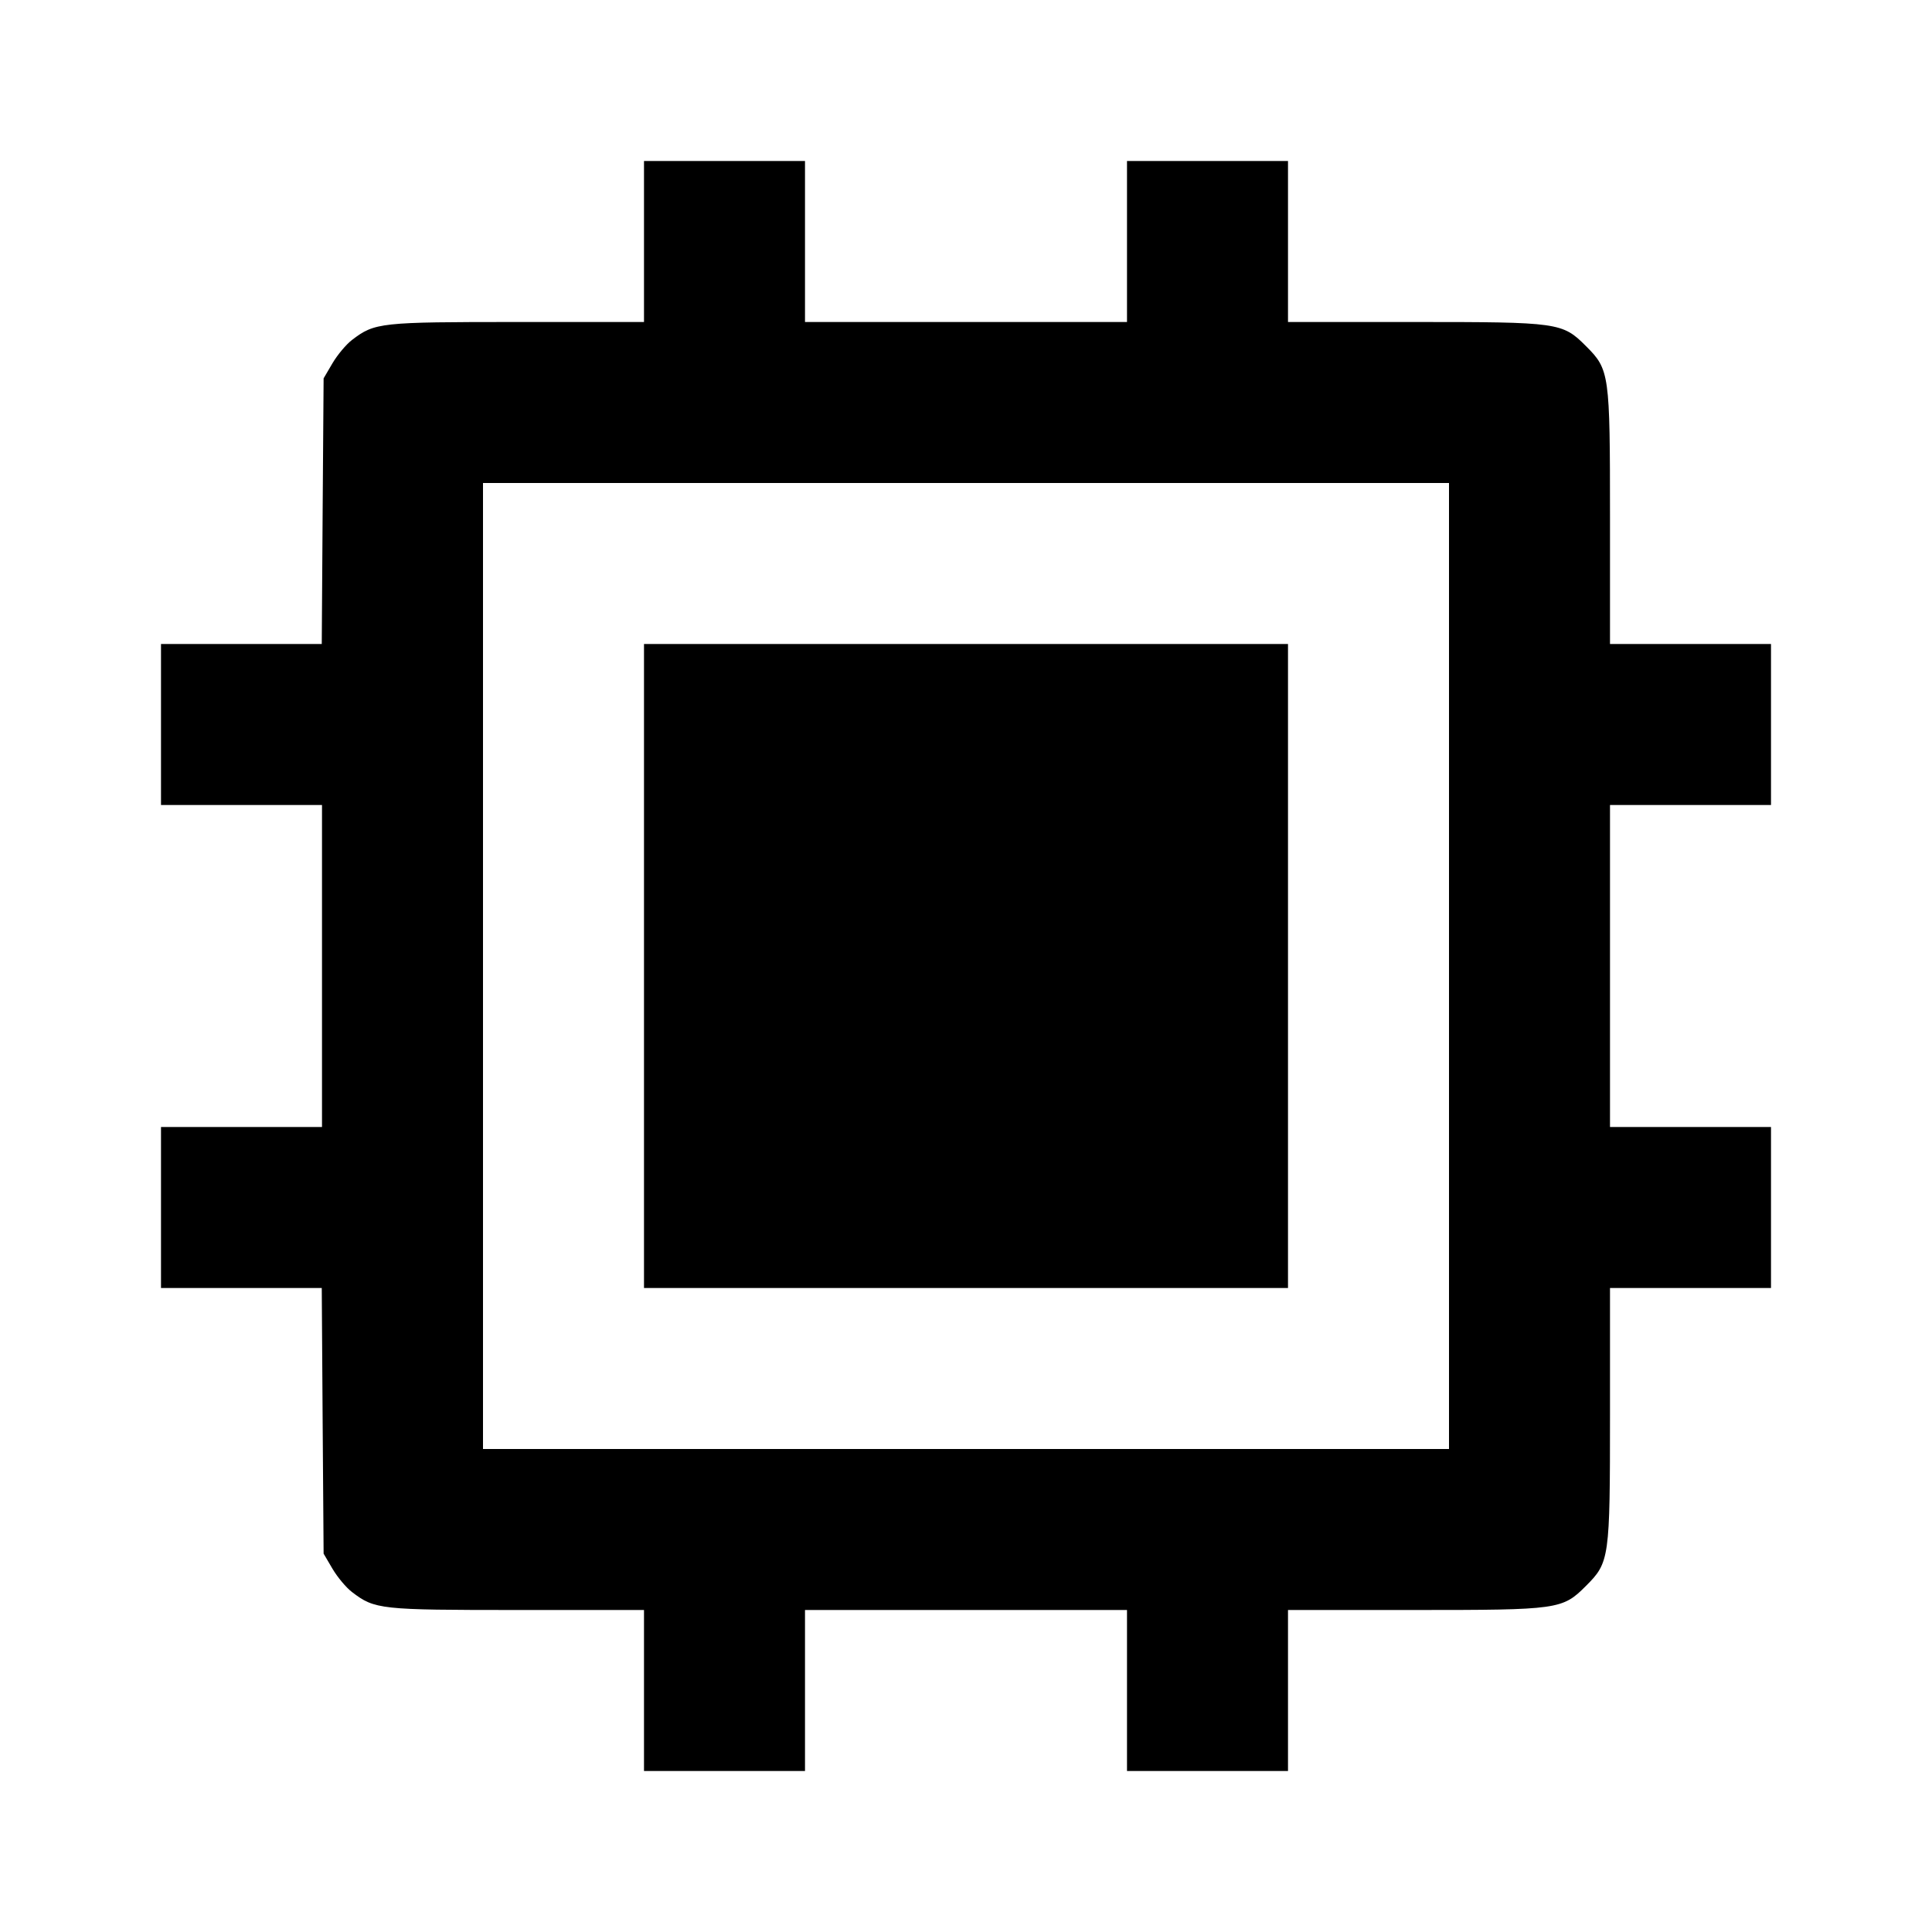 <svg viewBox="0 0 24 24" xmlns="http://www.w3.org/2000/svg"><path d="M8.000 3.000 L 8.000 4.000 6.425 4.000 C 4.721 4.000,4.656 4.007,4.374 4.222 C 4.301 4.277,4.192 4.408,4.131 4.511 L 4.020 4.700 4.008 6.350 L 3.997 8.000 2.998 8.000 L 2.000 8.000 2.000 9.000 L 2.000 10.000 3.000 10.000 L 4.000 10.000 4.000 12.000 L 4.000 14.000 3.000 14.000 L 2.000 14.000 2.000 15.000 L 2.000 16.000 2.998 16.000 L 3.997 16.000 4.008 17.650 L 4.020 19.300 4.131 19.489 C 4.192 19.592,4.301 19.723,4.374 19.778 C 4.656 19.993,4.721 20.000,6.425 20.000 L 8.000 20.000 8.000 21.000 L 8.000 22.000 9.000 22.000 L 10.000 22.000 10.000 21.000 L 10.000 20.000 12.000 20.000 L 14.000 20.000 14.000 21.000 L 14.000 22.000 15.000 22.000 L 16.000 22.000 16.000 21.000 L 16.000 20.000 17.573 20.000 C 19.362 20.000,19.409 19.994,19.701 19.701 C 19.994 19.409,20.000 19.362,20.000 17.573 L 20.000 16.000 21.000 16.000 L 22.000 16.000 22.000 15.000 L 22.000 14.000 21.000 14.000 L 20.000 14.000 20.000 12.000 L 20.000 10.000 21.000 10.000 L 22.000 10.000 22.000 9.000 L 22.000 8.000 21.000 8.000 L 20.000 8.000 20.000 6.427 C 20.000 4.638,19.994 4.591,19.701 4.299 C 19.409 4.006,19.362 4.000,17.573 4.000 L 16.000 4.000 16.000 3.000 L 16.000 2.000 15.000 2.000 L 14.000 2.000 14.000 3.000 L 14.000 4.000 12.000 4.000 L 10.000 4.000 10.000 3.000 L 10.000 2.000 9.000 2.000 L 8.000 2.000 8.000 3.000 M18.000 12.000 L 18.000 18.000 12.000 18.000 L 6.000 18.000 6.000 12.000 L 6.000 6.000 12.000 6.000 L 18.000 6.000 18.000 12.000 M8.000 12.000 L 8.000 16.000 12.000 16.000 L 16.000 16.000 16.000 12.000 L 16.000 8.000 12.000 8.000 L 8.000 8.000 8.000 12.000 " stroke="none" fill-rule="evenodd" fill="black"></path></svg>